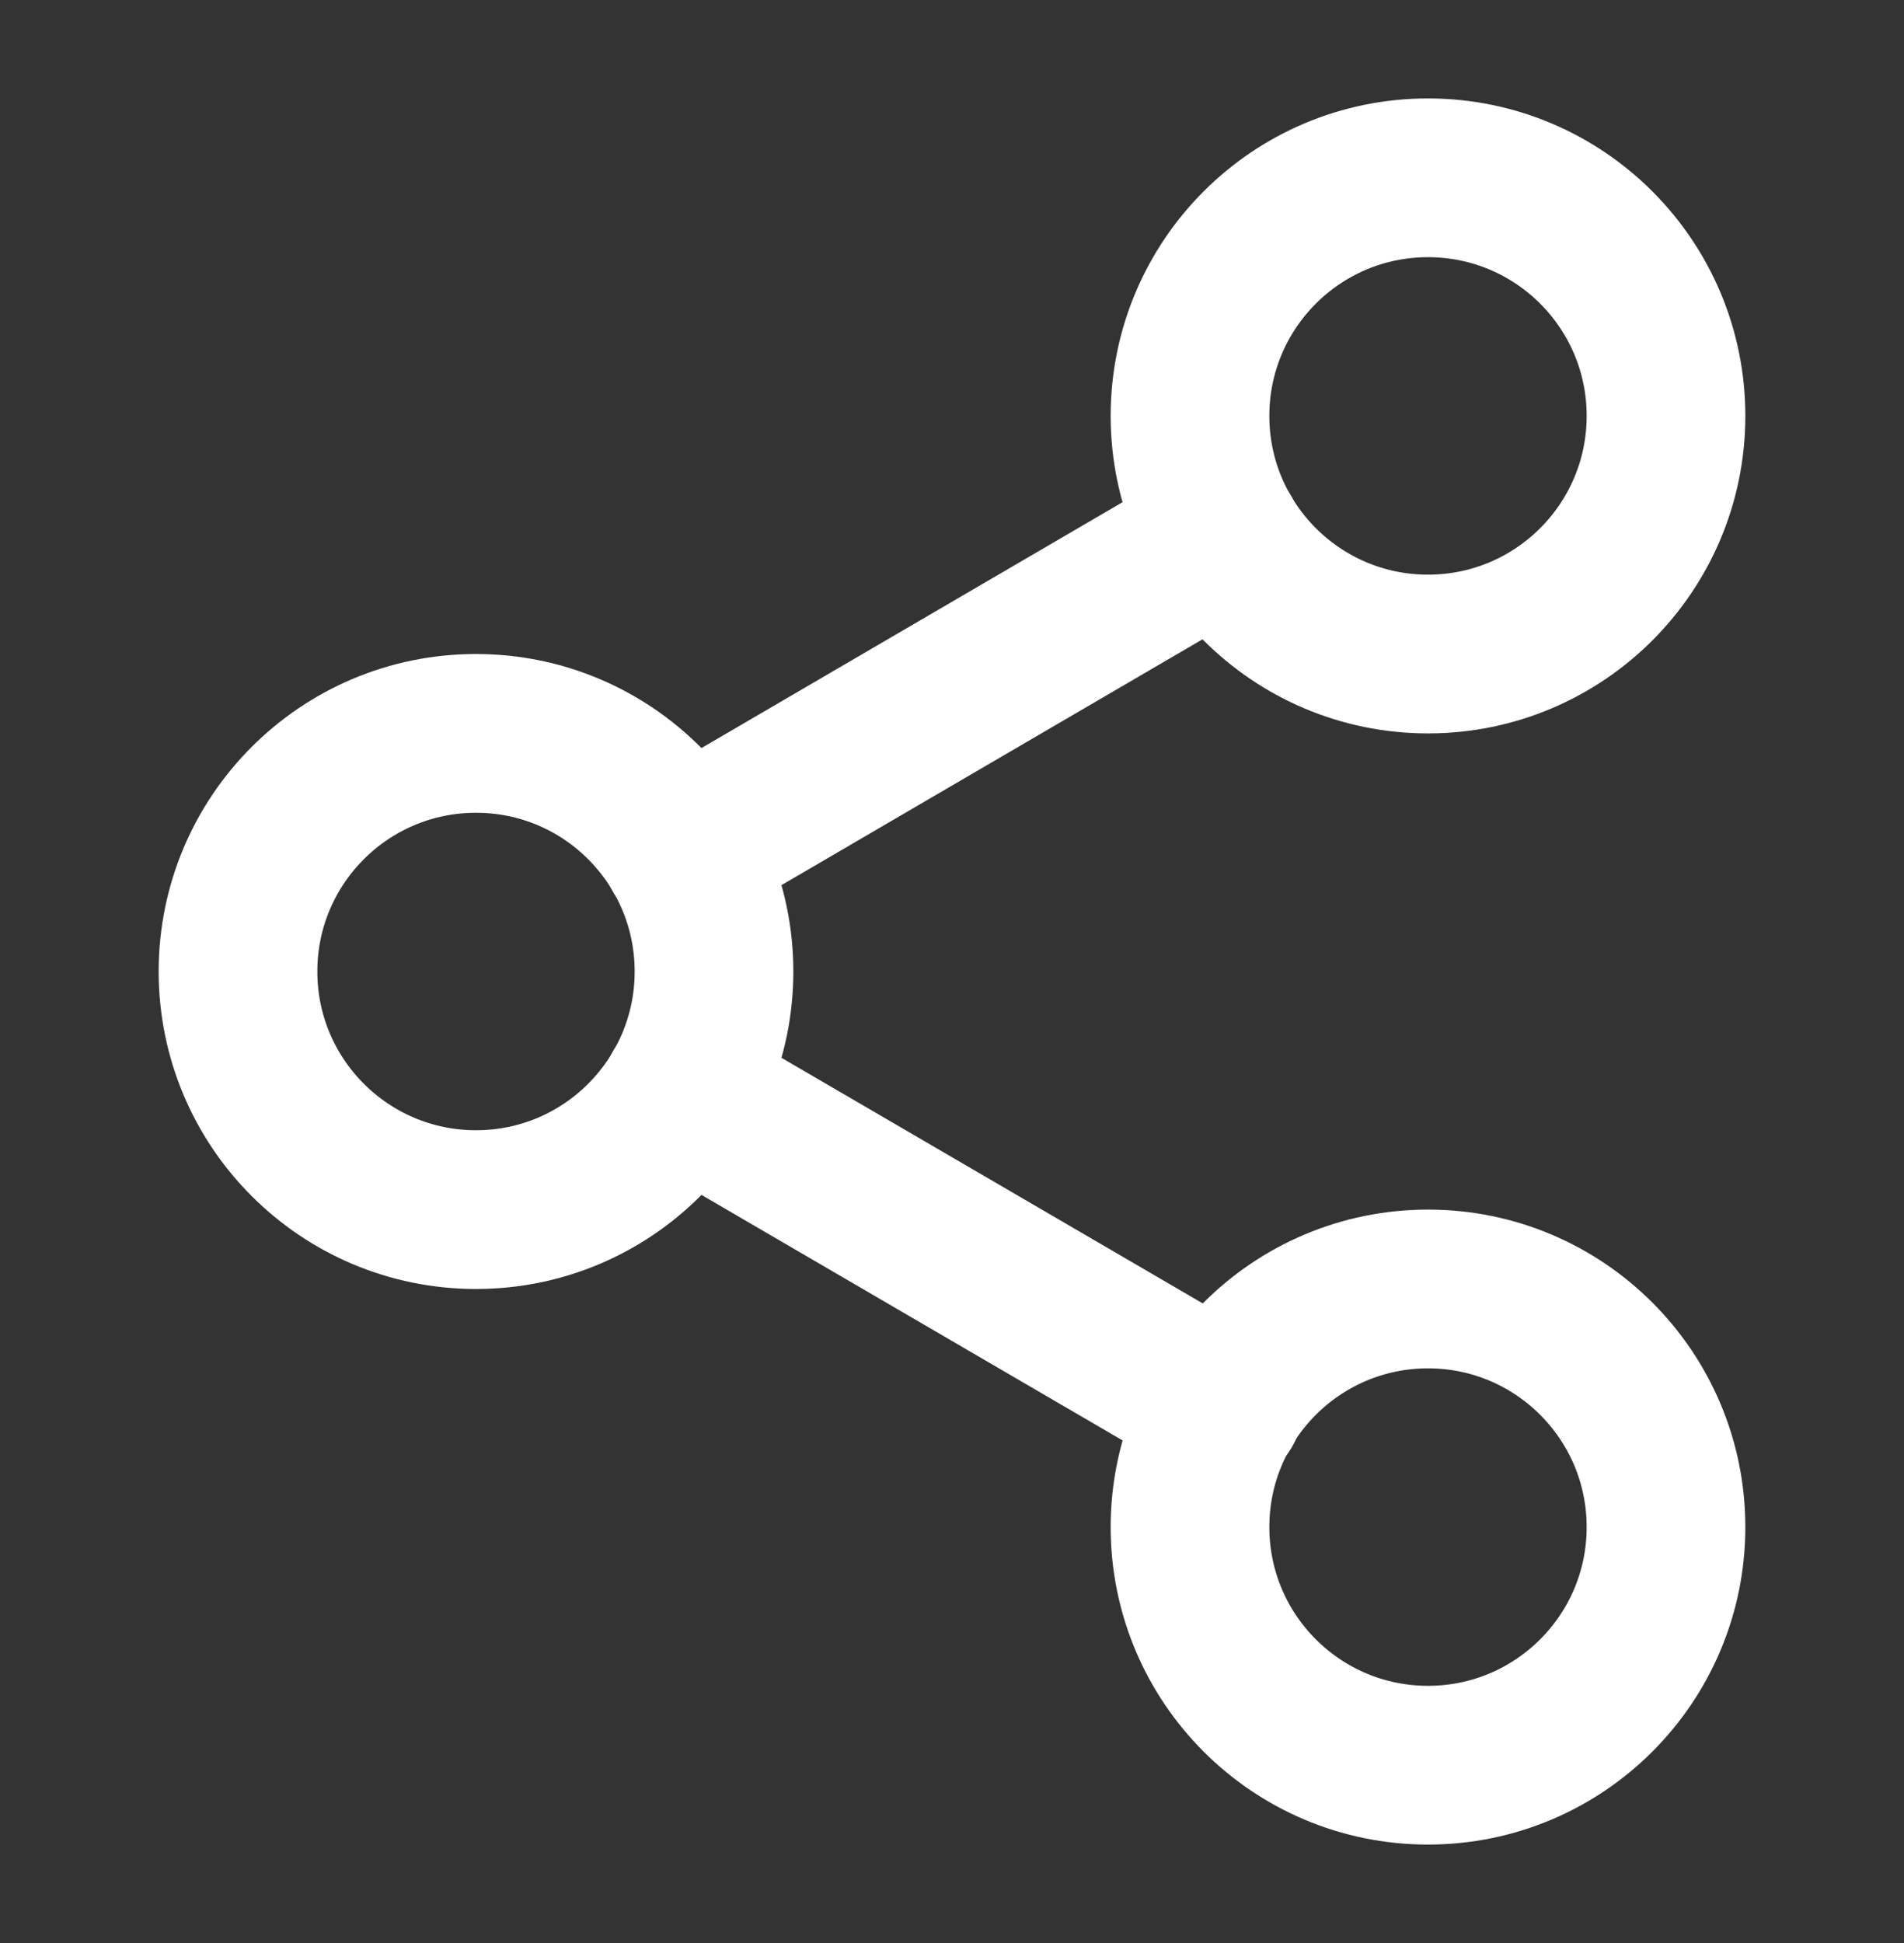 <svg width="50" height="51" viewBox="0 0 50 51" fill="none" xmlns="http://www.w3.org/2000/svg">
<rect x="0" y="0" width="50" height="51" fill="#333333" stroke="none"/>
<path d="M37.5 17.167C40.952 17.167 43.75 14.368 43.75 10.917C43.75 7.465 40.952 4.667 37.5 4.667C34.048 4.667 31.25 7.465 31.25 10.917C31.25 14.368 34.048 17.167 37.5 17.167Z" stroke="white" stroke-width="4.167" stroke-linecap="round" stroke-linejoin="round"/>
<path d="M12.5 31.75C15.952 31.75 18.75 28.952 18.75 25.5C18.75 22.048 15.952 19.25 12.5 19.25C9.048 19.25 6.25 22.048 6.25 25.5C6.25 28.952 9.048 31.75 12.5 31.75Z" stroke="white" stroke-width="4.167" stroke-linecap="round" stroke-linejoin="round"/>
<path d="M37.5 46.333C40.952 46.333 43.75 43.535 43.75 40.083C43.75 36.632 40.952 33.833 37.5 33.833C34.048 33.833 31.25 36.632 31.25 40.083C31.25 43.535 34.048 46.333 37.5 46.333Z" stroke="white" stroke-width="4.167" stroke-linecap="round" stroke-linejoin="round"/>
<path d="M17.895 28.646L32.124 36.938" stroke="white" stroke-width="4.167" stroke-linecap="round" stroke-linejoin="round"/>
<path d="M32.103 14.062L17.895 22.354" stroke="white" stroke-width="4.167" stroke-linecap="round" stroke-linejoin="round"/>
</svg>
